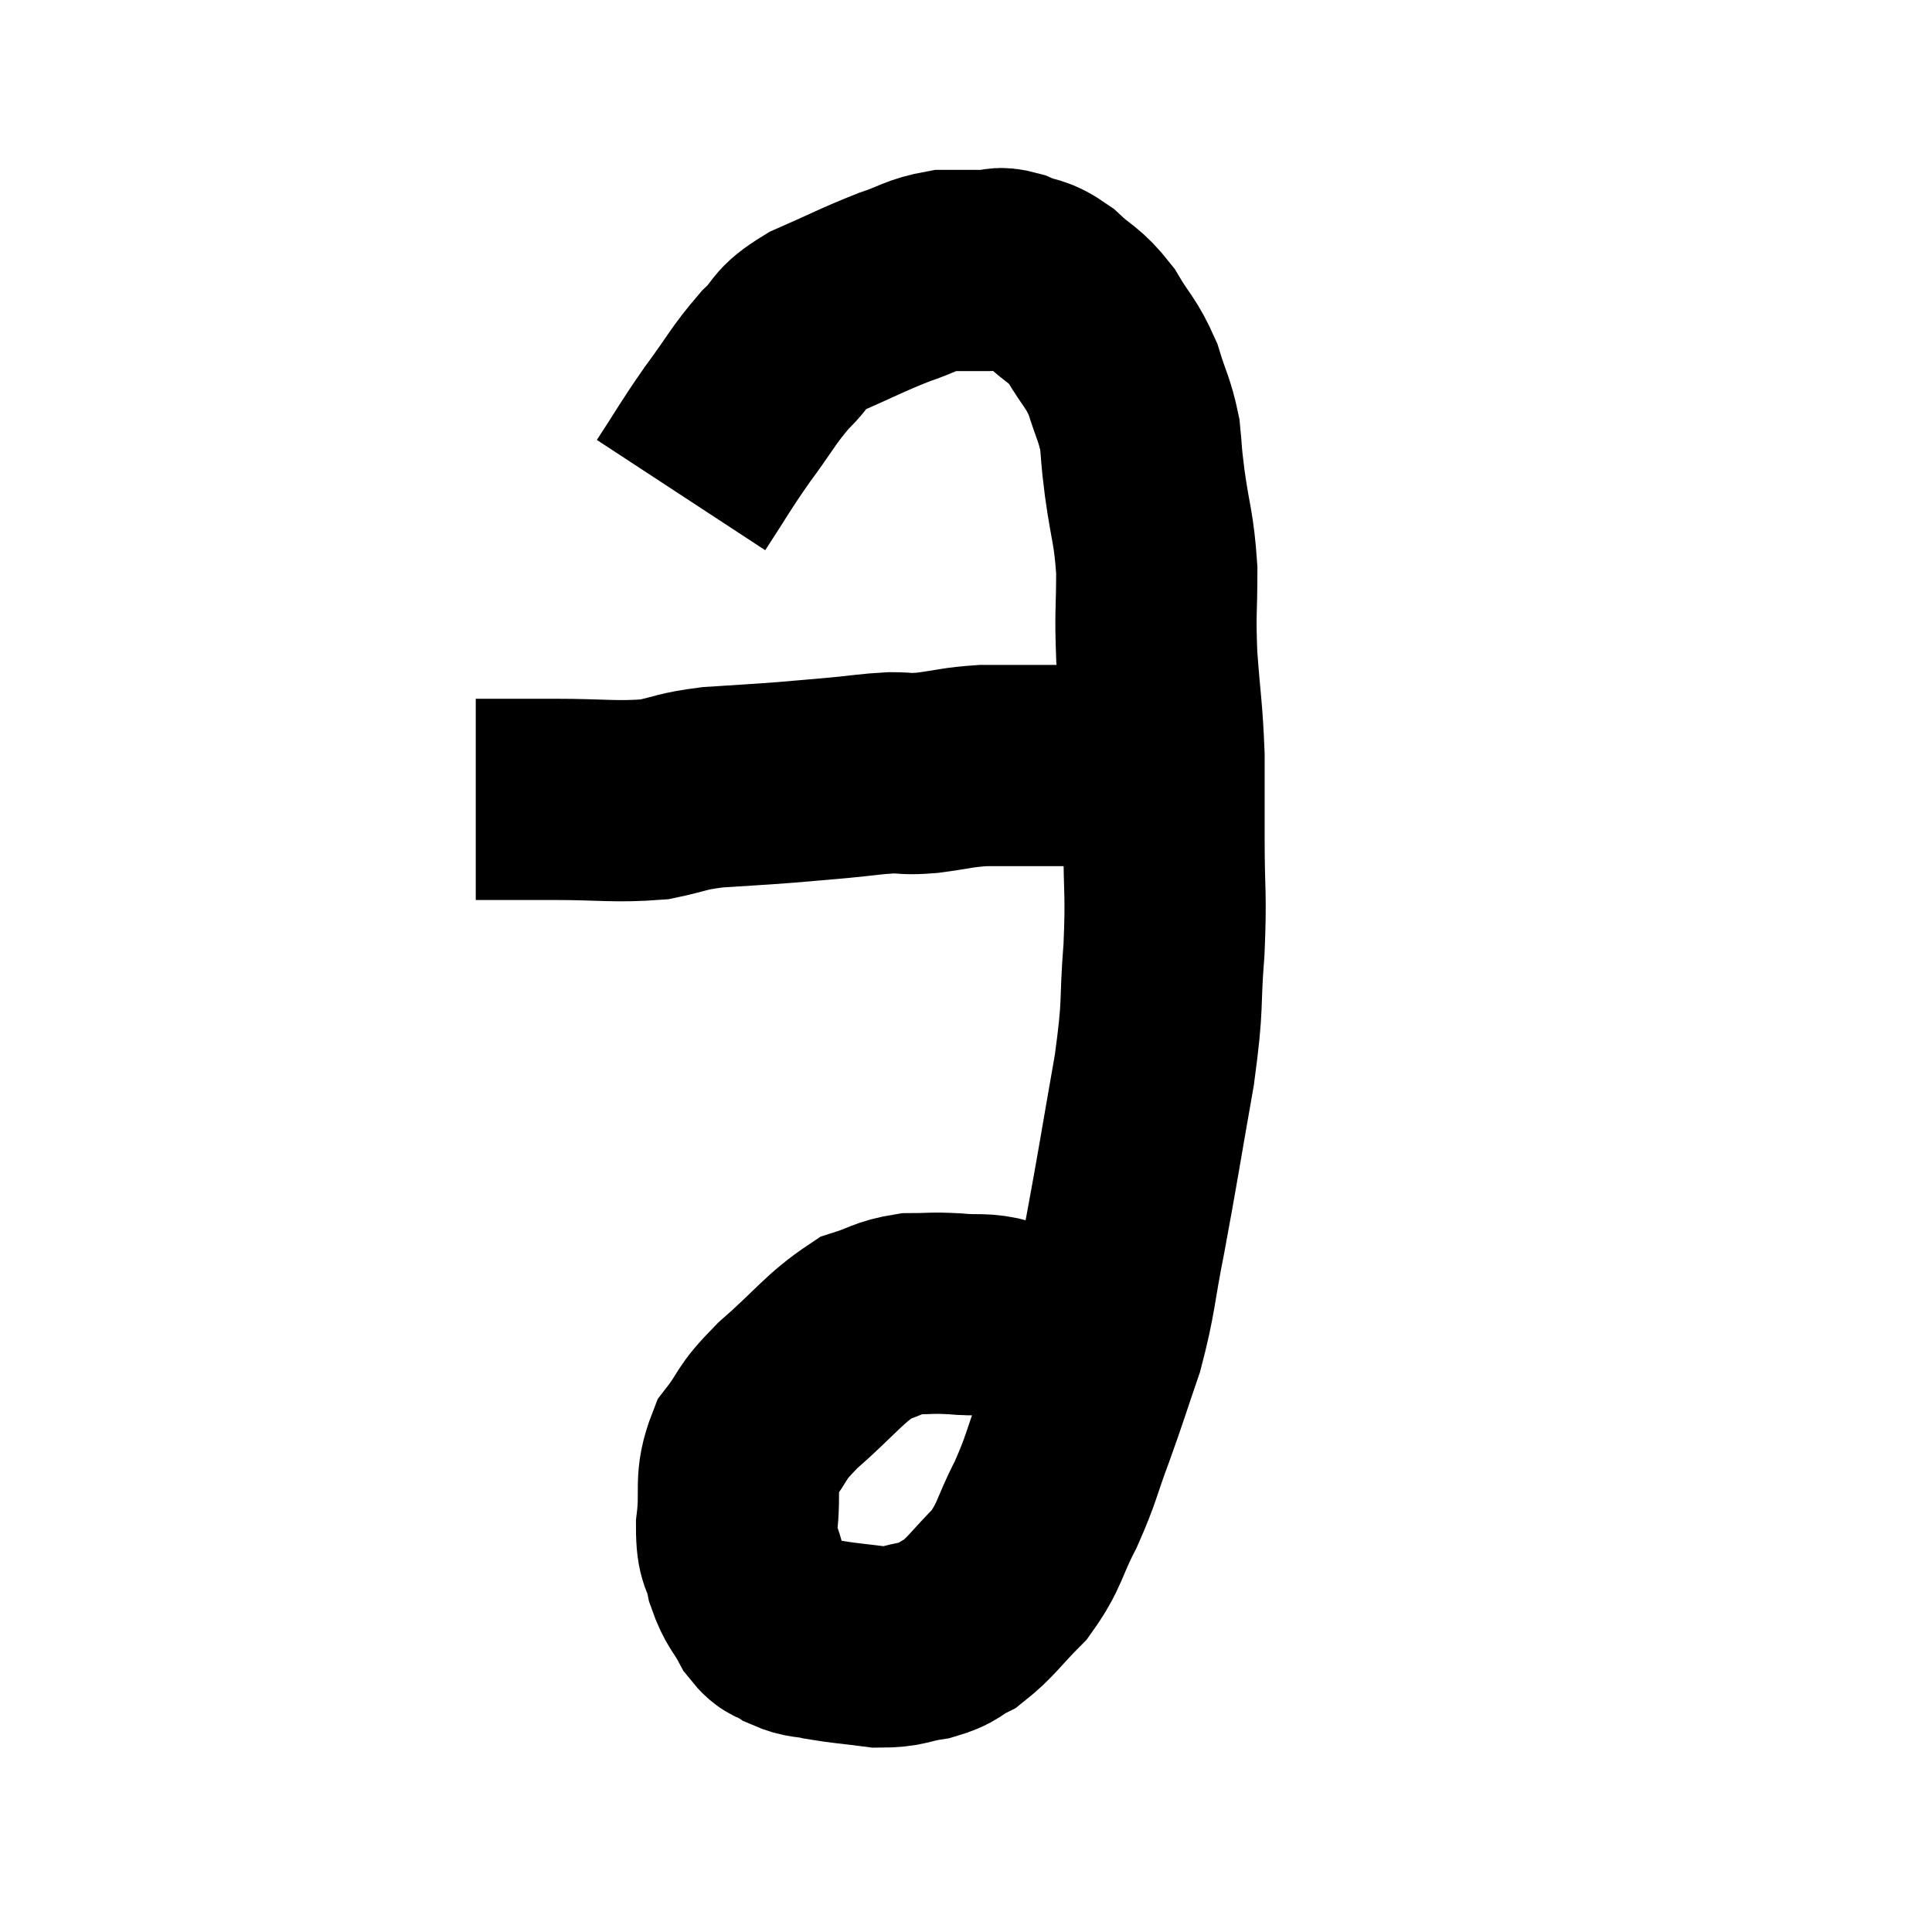 <svg width="48" height="48" viewBox="0 0 48 48" xmlns="http://www.w3.org/2000/svg"><path d="M 11.82 19.86 C 12.15 19.86, 12 19.86, 12.48 19.86 C 13.11 19.86, 12.795 19.86, 13.74 19.86 C 15 19.86, 15.27 19.935, 16.26 19.86 C 16.98 19.71, 16.89 19.665, 17.7 19.56 C 18.6 19.5, 18.705 19.5, 19.5 19.44 C 20.19 19.38, 20.22 19.38, 20.88 19.32 C 21.51 19.26, 21.6 19.23, 22.14 19.2 C 22.59 19.2, 22.47 19.245, 23.04 19.2 C 23.73 19.11, 23.76 19.065, 24.42 19.02 C 25.05 19.02, 25.095 19.02, 25.68 19.02 C 26.22 19.02, 26.295 19.02, 26.76 19.02 C 27.15 19.02, 27.075 19.02, 27.54 19.02 C 28.08 19.02, 28.23 19.065, 28.62 19.02 C 28.86 18.93, 28.98 18.885, 29.1 18.84 L 29.1 18.84" fill="none" stroke="black" stroke-width="5"></path><path d="M 16.92 12.3 C 17.49 11.43, 17.475 11.4, 18.06 10.56 C 18.66 9.75, 18.705 9.585, 19.26 8.94 C 19.77 8.46, 19.545 8.43, 20.28 7.98 C 21.24 7.56, 21.405 7.455, 22.2 7.14 C 22.83 6.93, 22.875 6.825, 23.46 6.72 C 24 6.72, 24.12 6.72, 24.54 6.72 C 24.84 6.72, 24.75 6.615, 25.14 6.72 C 25.62 6.93, 25.605 6.795, 26.1 7.14 C 26.61 7.62, 26.67 7.53, 27.12 8.1 C 27.51 8.76, 27.6 8.745, 27.9 9.42 C 28.11 10.11, 28.185 10.155, 28.32 10.8 C 28.38 11.4, 28.335 11.16, 28.44 12 C 28.59 13.08, 28.665 13.08, 28.74 14.16 C 28.74 15.24, 28.695 15.165, 28.74 16.32 C 28.83 17.55, 28.875 17.64, 28.92 18.78 C 28.92 19.83, 28.92 19.68, 28.92 20.88 C 28.92 22.23, 28.98 22.155, 28.92 23.58 C 28.8 25.08, 28.92 24.81, 28.68 26.58 C 28.32 28.62, 28.275 28.965, 27.96 30.66 C 27.69 32.01, 27.735 32.16, 27.42 33.36 C 27.06 34.41, 27.06 34.455, 26.7 35.46 C 26.34 36.42, 26.385 36.465, 25.98 37.38 C 25.53 38.25, 25.605 38.385, 25.08 39.12 C 24.48 39.72, 24.39 39.915, 23.88 40.32 C 23.46 40.53, 23.55 40.59, 23.04 40.74 C 22.44 40.83, 22.485 40.92, 21.84 40.92 C 21.15 40.83, 21 40.83, 20.46 40.74 C 20.07 40.65, 20.025 40.71, 19.68 40.56 C 19.38 40.35, 19.365 40.5, 19.08 40.14 C 18.81 39.63, 18.735 39.675, 18.54 39.12 C 18.42 38.52, 18.3 38.7, 18.3 37.92 C 18.42 36.96, 18.225 36.81, 18.54 36 C 19.05 35.34, 18.825 35.43, 19.56 34.68 C 20.52 33.84, 20.715 33.51, 21.48 33 C 22.05 32.82, 22.065 32.73, 22.62 32.64 C 23.16 32.64, 23.115 32.61, 23.7 32.64 C 24.33 32.7, 24.405 32.61, 24.96 32.76 C 25.44 33, 25.395 32.97, 25.92 33.24 C 26.49 33.54, 26.685 33.6, 27.06 33.84 C 27.24 34.02, 27.33 34.11, 27.42 34.2 C 27.42 34.2, 27.42 34.2, 27.42 34.2 L 27.42 34.2" fill="none" stroke="black" stroke-width="5"></path></svg>